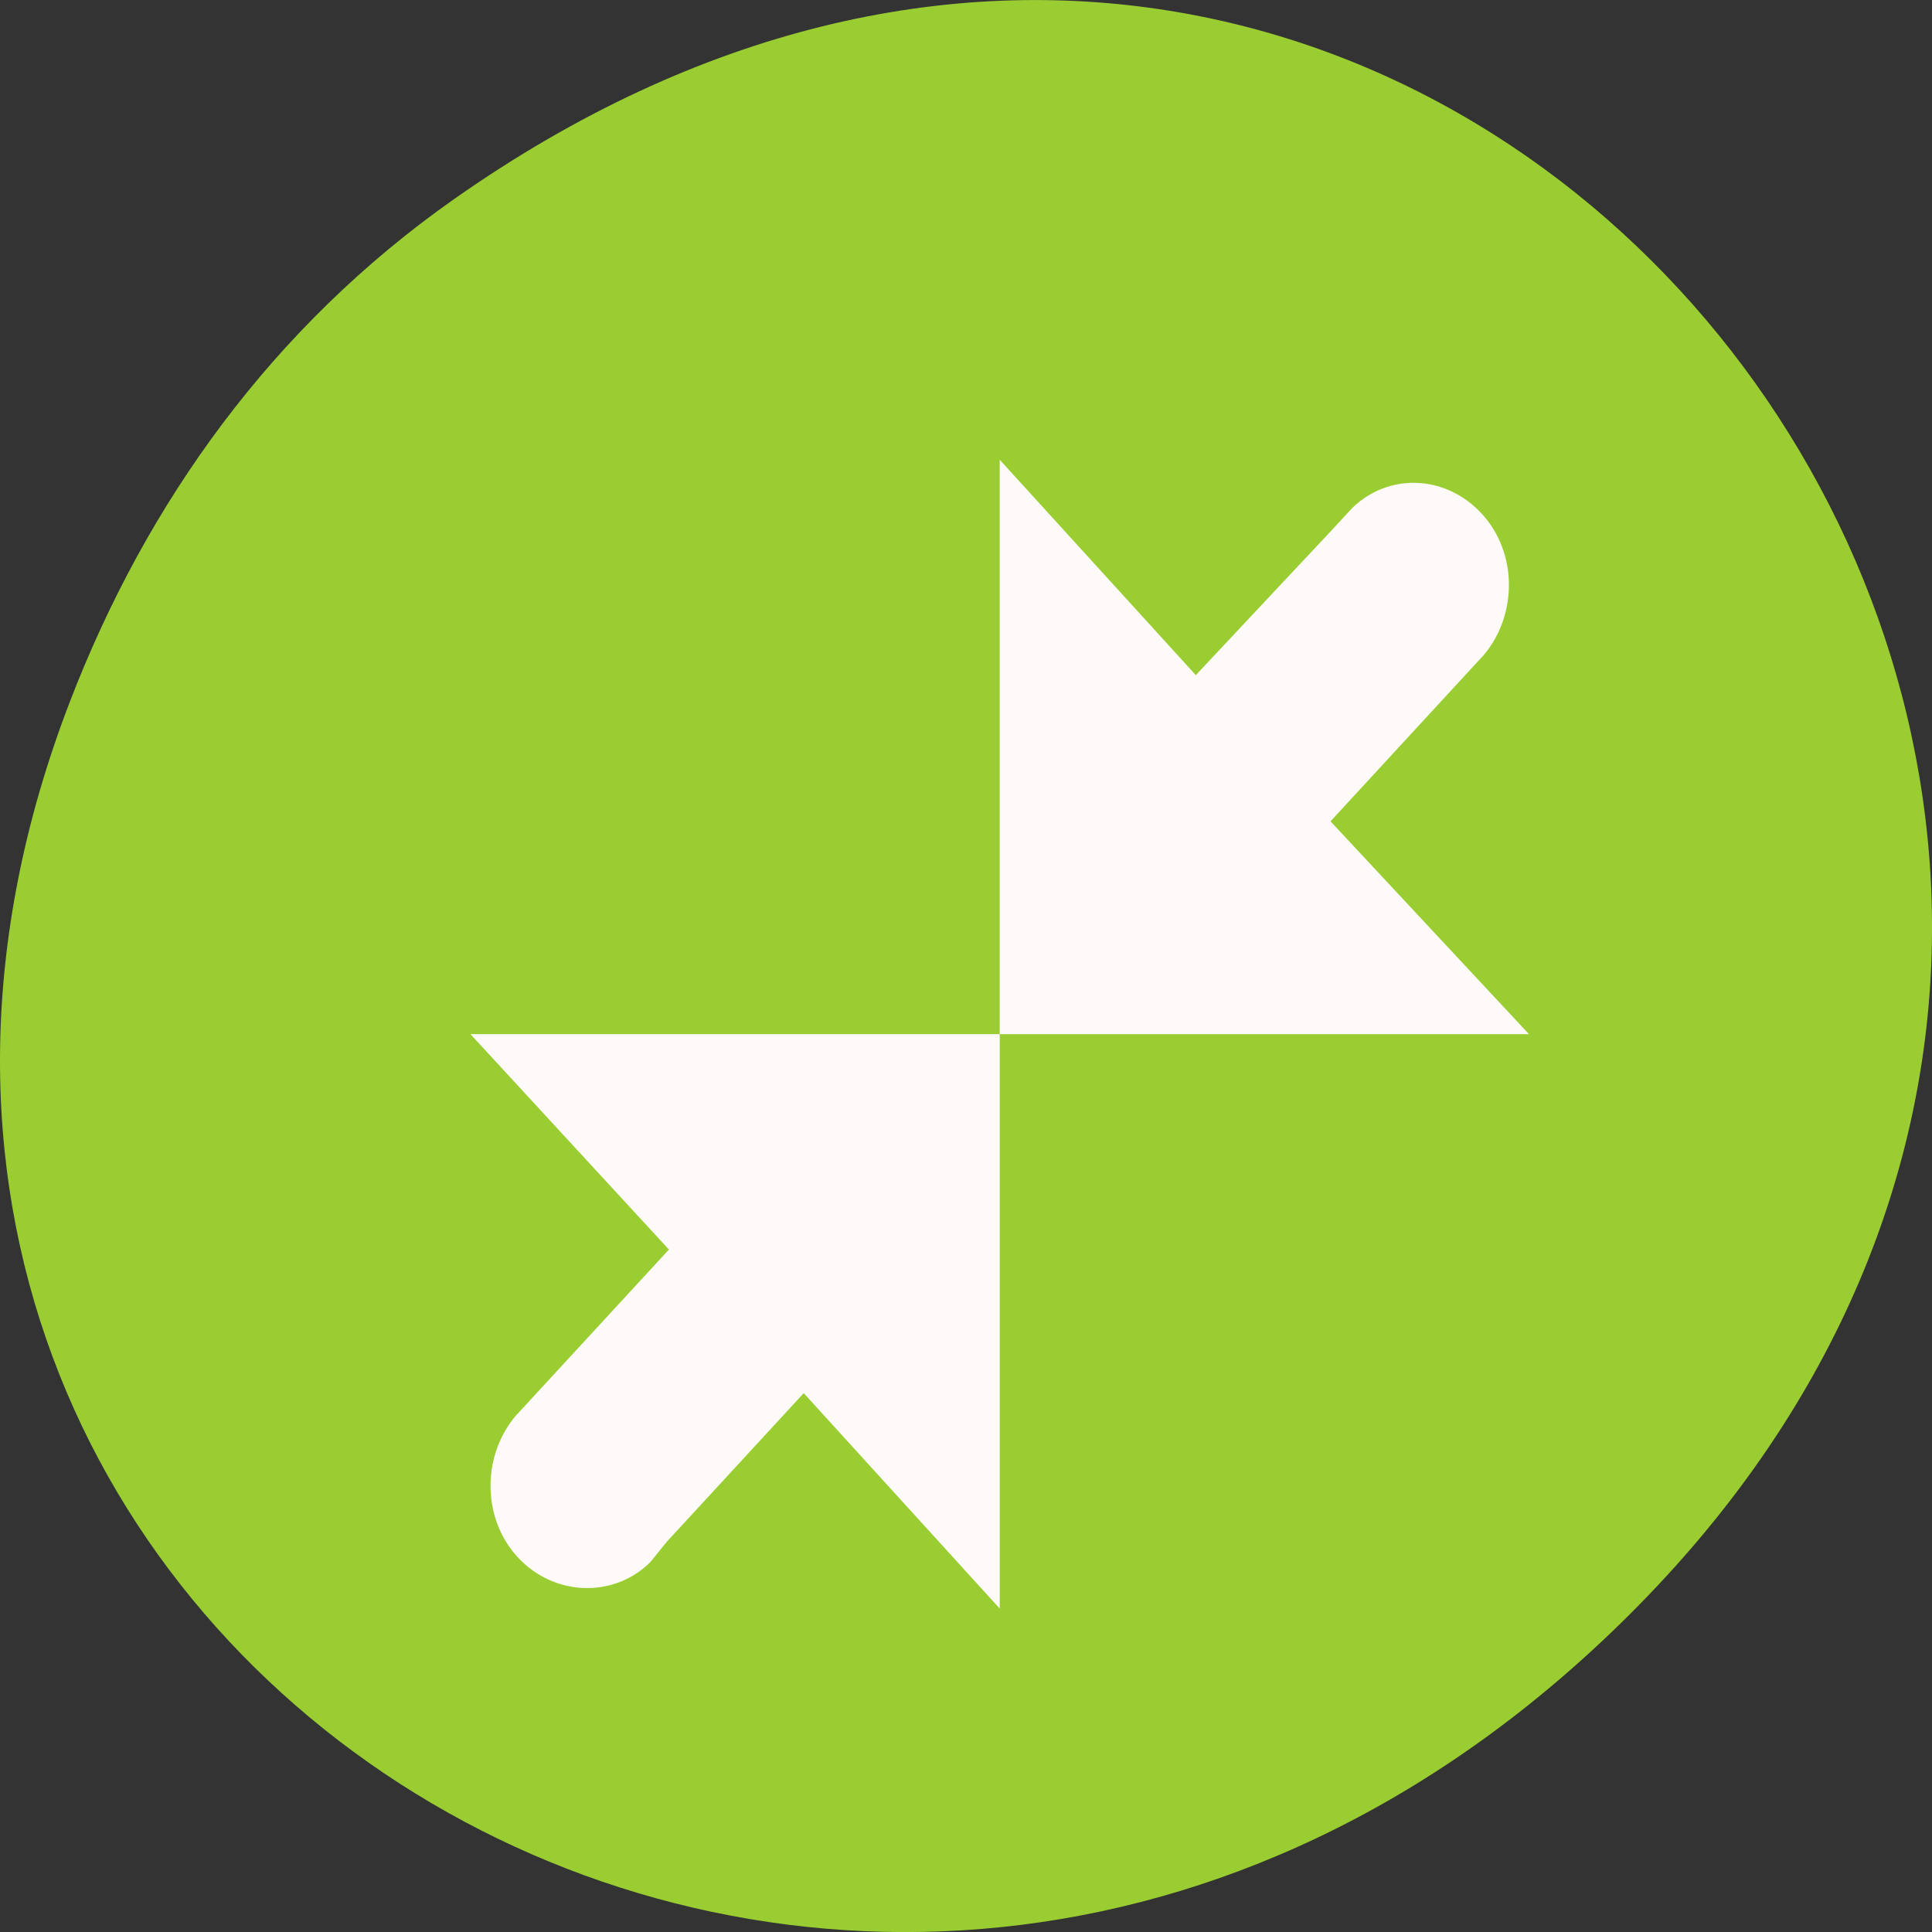 <svg xmlns="http://www.w3.org/2000/svg" viewBox="0 0 256 256"><rect x="0" y="0" width="256" height="256" fill="#333333" stroke="none"/><defs><clipPath><path d="m 148 97 h 77.63 v 24 h -77.62 Z"/></clipPath><clipPath><path d="m 171 132 h 54.625 v 24 h -54.625 Z"/></clipPath><clipPath><path d="m 74 56.824 h 129 v 139.69 h -129 Z"/></clipPath><clipPath><path d="m 27.707 56.824 h 82.29 v 139.69 h -82.29 Z"/></clipPath></defs><g transform="translate(0 -796.36)"><path d="m 60.17 822.74 c 130.93 -92.05 263.6 77.948 156.91 186.39 -100.51 102.17 -256.68 7.449 -207.86 -119.69 10.185 -26.526 26.914 -49.802 50.948 -66.7 z" style="fill:#9acd32;color:#000"/><g transform="matrix(11.688 0 0 12.685 -3853.14 -1552.87)" style="fill:#fffafa;color:#bebebe"><path d="m 347 196 l -2.25 -2.223 l 1.714 -1.714 c 0.013 -0.013 0.015 -0.013 0.027 -0.027 0.381 -0.421 0.379 -1.068 -0.027 -1.473 -0.405 -0.405 -1.053 -0.434 -1.473 -0.054 l -0.214 0.214 l -1.554 1.527 l -2.223 -2.25 v 6 z"/><path d="m 341 202 v -6 h -6 l 2.25 2.25 l -1.714 1.714 c -0.013 0.013 -0.015 0.013 -0.027 0.027 -0.381 0.421 -0.379 1.068 0.027 1.473 0.405 0.405 1.079 0.434 1.5 0.054 l 0.188 -0.214 l 1.554 -1.554 z"/></g></g></svg>
